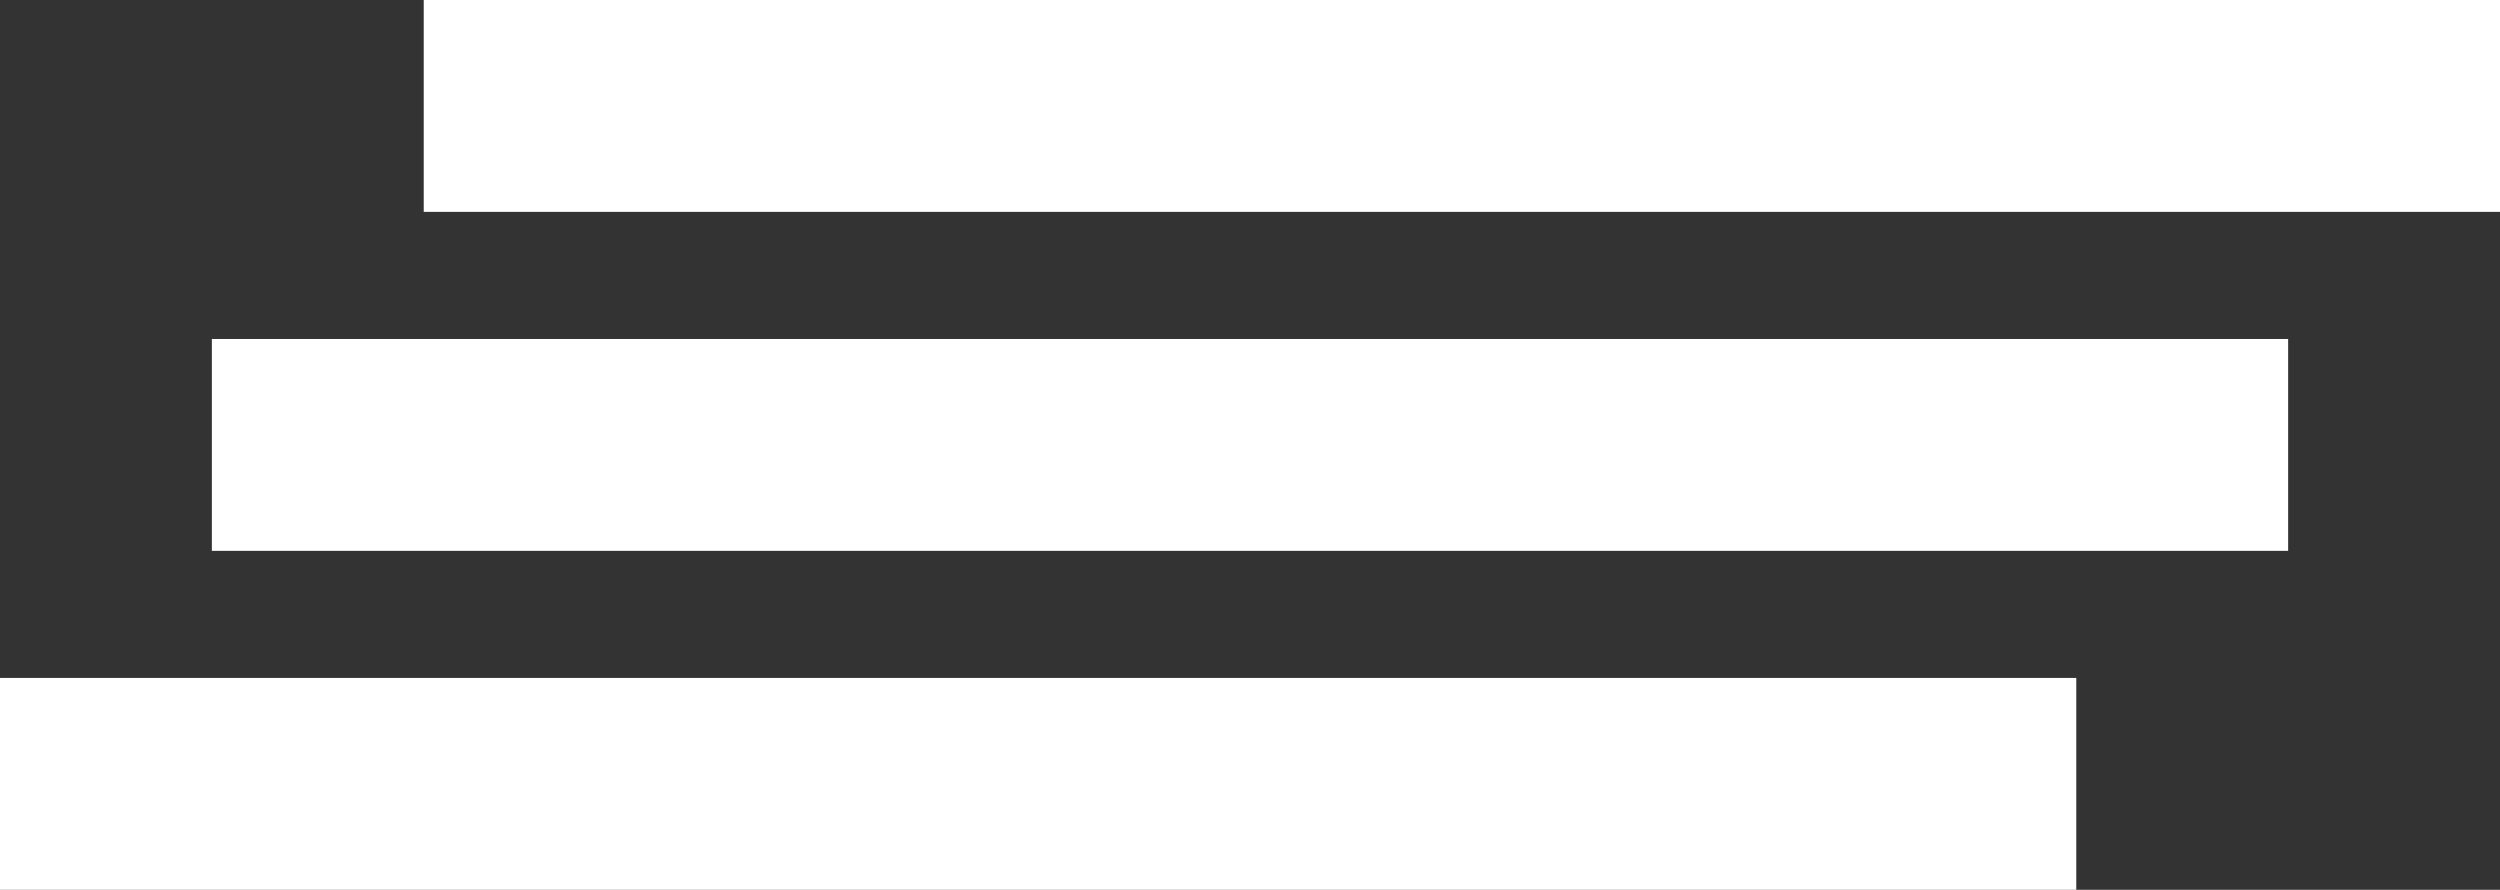 <svg xmlns="http://www.w3.org/2000/svg" width="59" height="21" viewBox="0 0 59 21">
  <rect x="0" y="0" width="59" height="21" fill="#333333" stroke="none"/>
  <g id="Group_1" data-name="Group 1" transform="translate(-155.5 207)">
    <line id="Line_1" data-name="Line 1" x2="49" transform="translate(165.5 -204.5)" fill="none" stroke="#fff" stroke-width="5"/>
    <line id="Line_2" data-name="Line 2" x2="49" transform="translate(160.5 -196.5)" fill="none" stroke="#fff" stroke-width="5"/>
    <line id="Line_3" data-name="Line 3" x2="49" transform="translate(155.5 -188.5)" fill="none" stroke="#fff" stroke-width="5"/>
  </g>
</svg>
